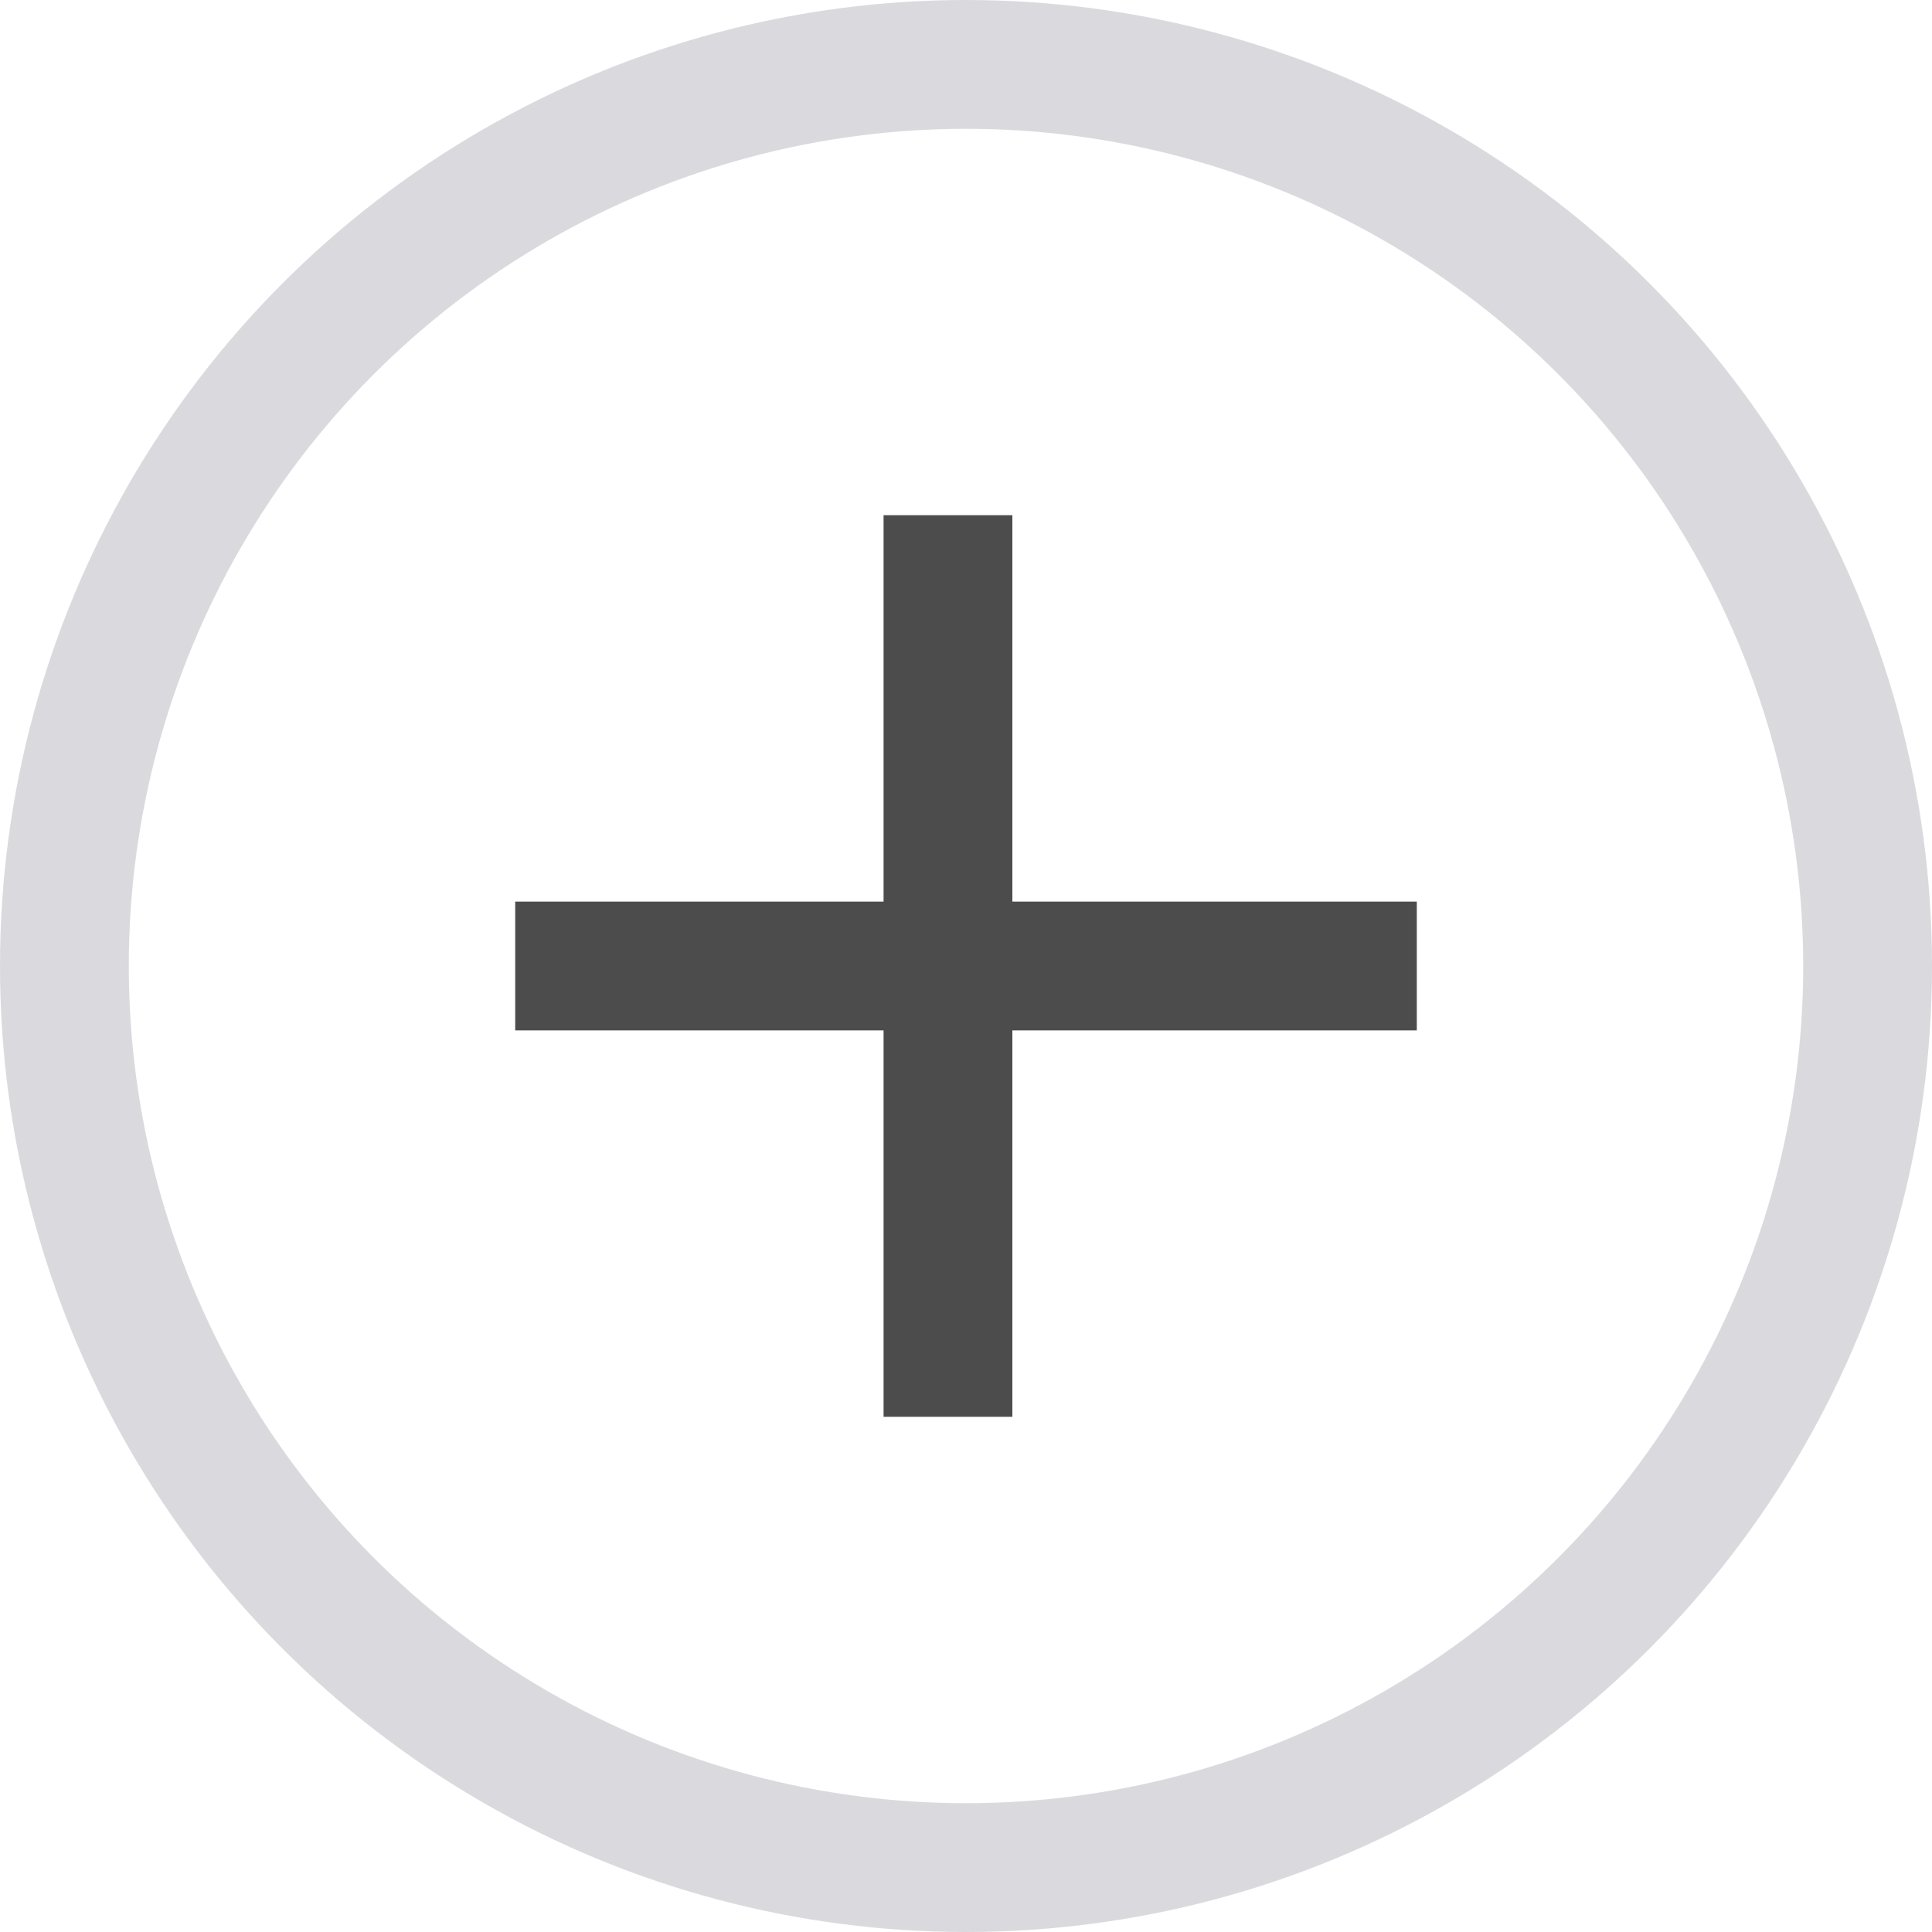 <svg width="15" height="15" viewBox="0 0 15 15" fill="none" xmlns="http://www.w3.org/2000/svg">
<circle opacity="0.6" cx="7.5" cy="7.5" r="7" stroke="#C2C2C8"/>
<path d="M7.36 4V7.5M7.36 11V7.5M7.36 7.5H4H11" stroke="#4c4c4c"/>
</svg>

